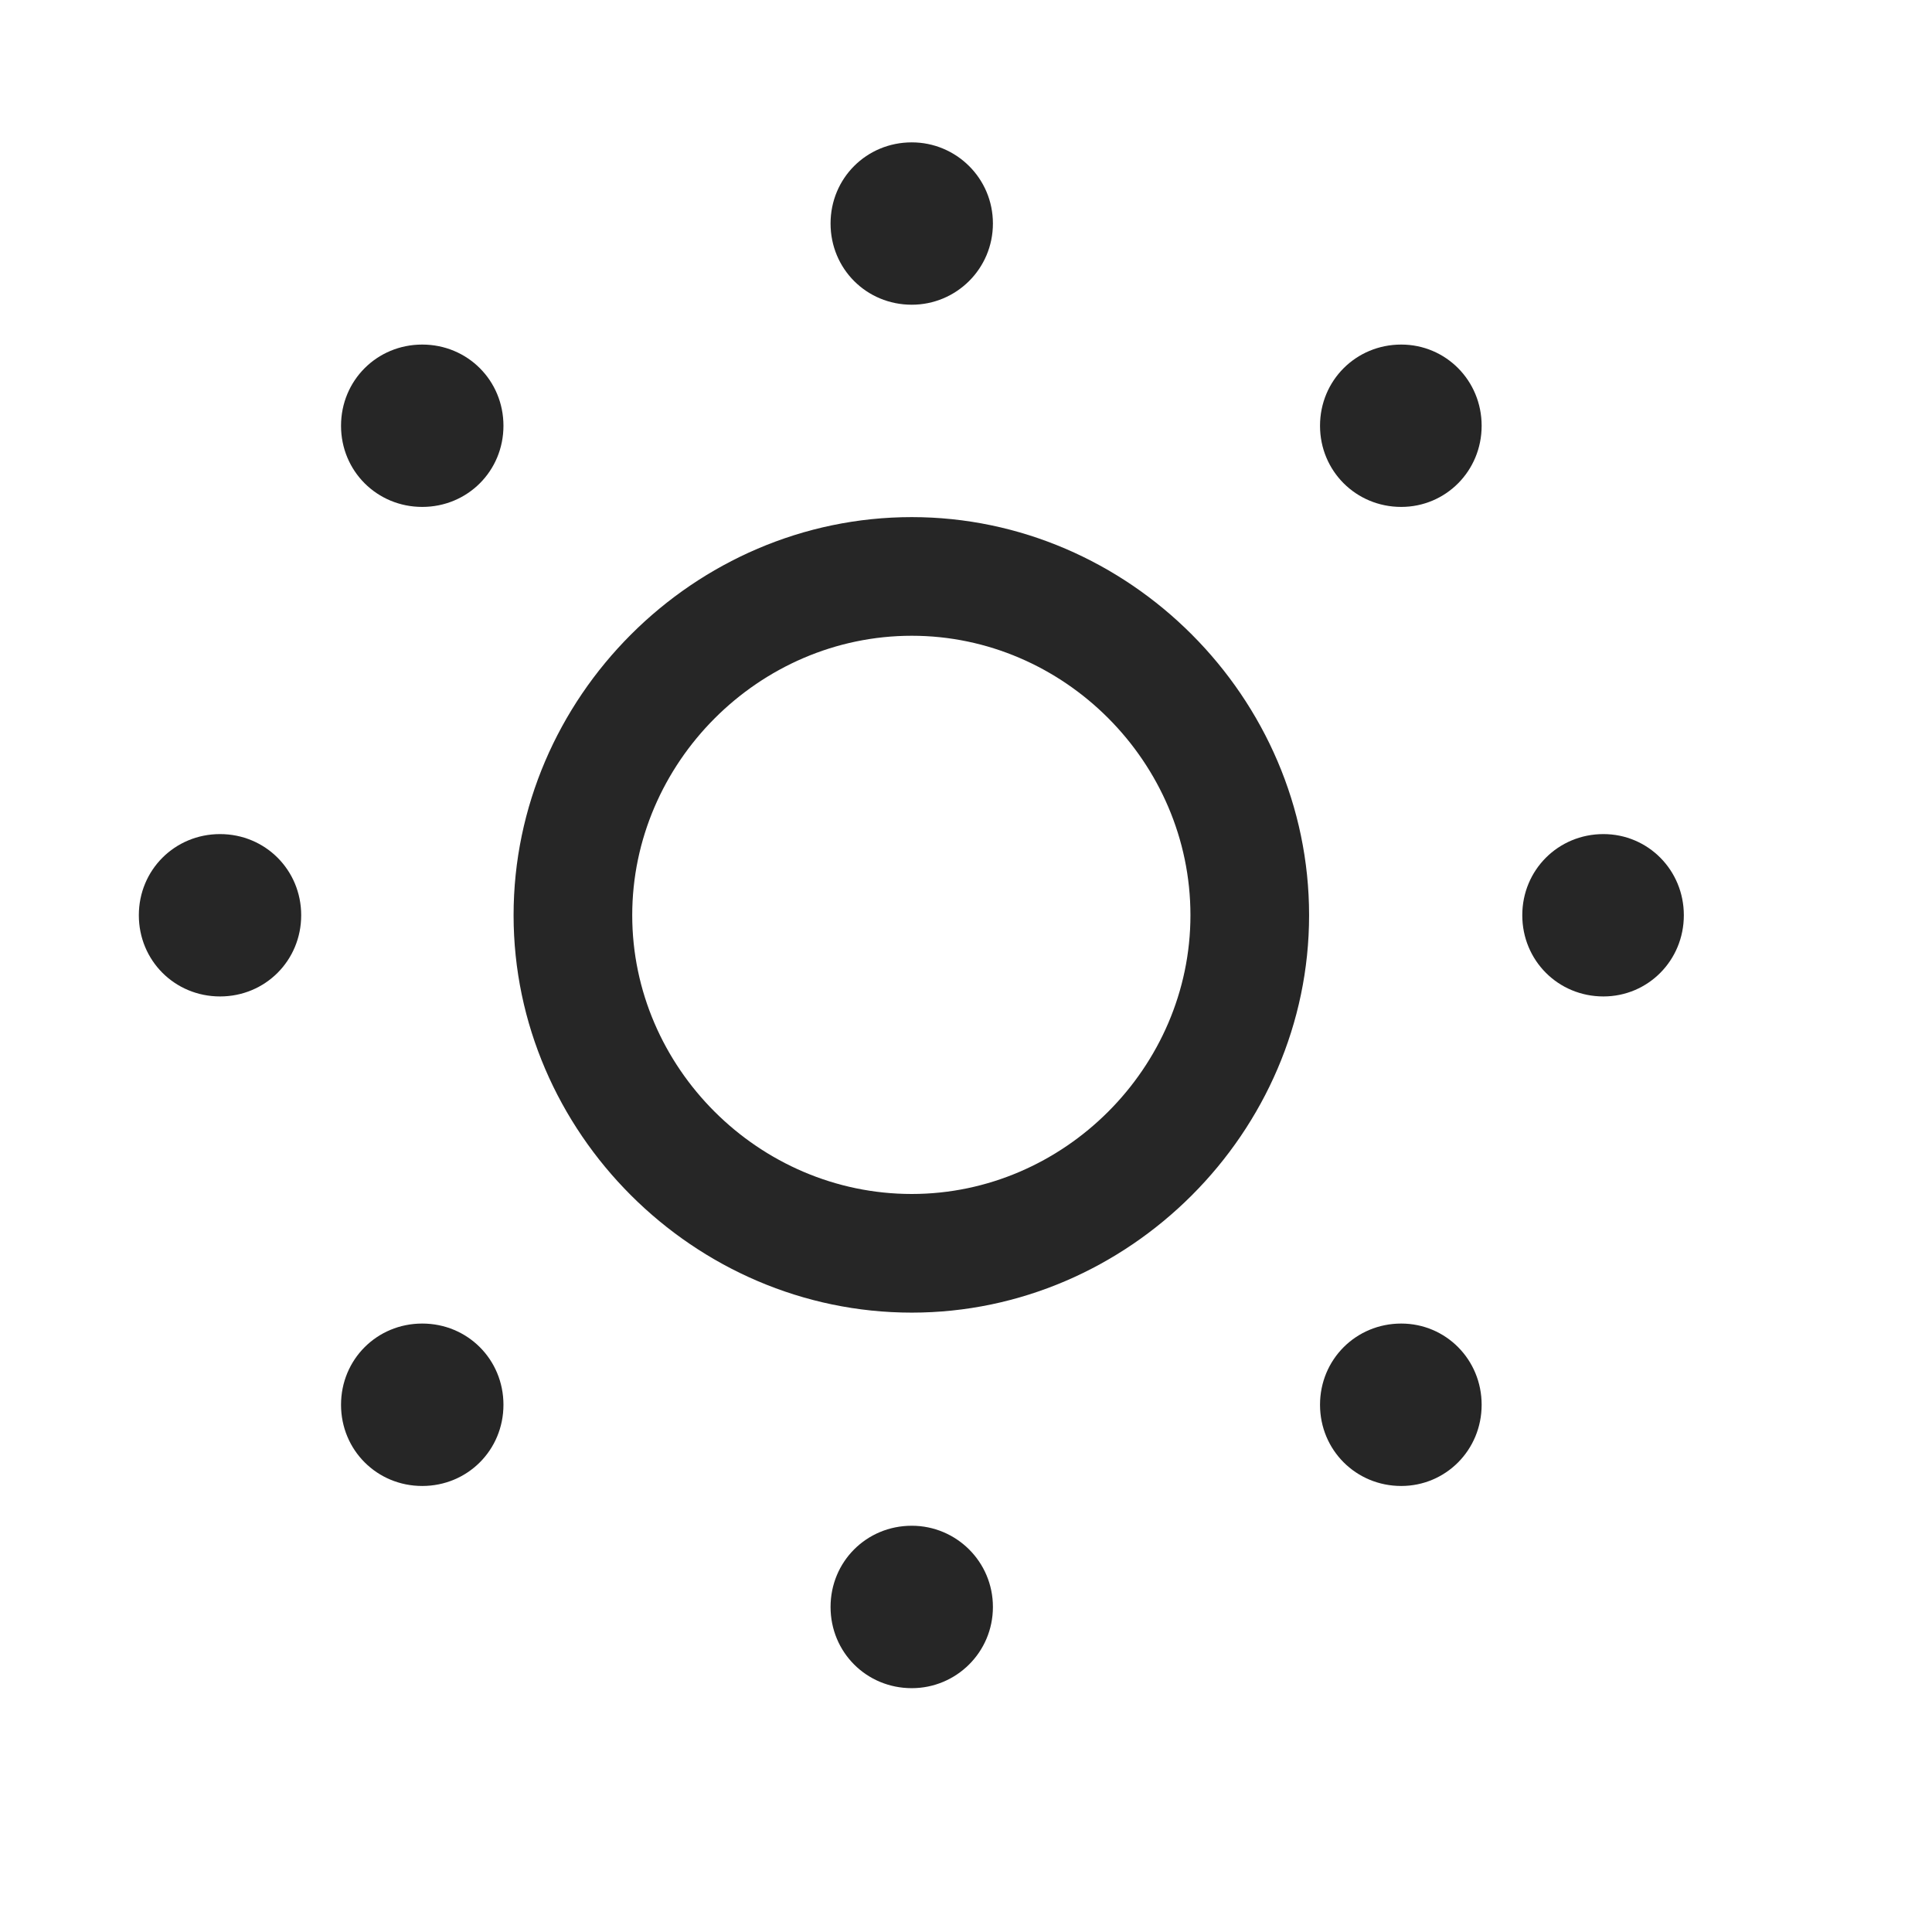 <svg width="29" height="29" viewBox="0 0 29 29" fill="currentColor" xmlns="http://www.w3.org/2000/svg">
<g clip-path="url(#clip0_2207_33613)">
<path d="M13.686 4.574C14.354 4.574 14.904 4.035 14.904 3.355C14.904 2.676 14.354 2.137 13.686 2.137C13.006 2.137 12.467 2.676 12.467 3.355C12.467 4.035 13.006 4.574 13.686 4.574ZM21.033 7.609C21.701 7.609 22.24 7.07 22.24 6.391C22.24 5.711 21.701 5.172 21.033 5.172C20.354 5.172 19.814 5.711 19.814 6.391C19.814 7.07 20.354 7.609 21.033 7.609ZM24.068 14.957C24.736 14.957 25.275 14.418 25.275 13.738C25.275 13.059 24.736 12.52 24.068 12.52C23.389 12.52 22.85 13.059 22.85 13.738C22.85 14.418 23.389 14.957 24.068 14.957ZM21.033 22.305C21.701 22.305 22.24 21.766 22.24 21.086C22.24 20.406 21.701 19.867 21.033 19.867C20.354 19.867 19.814 20.406 19.814 21.086C19.814 21.766 20.354 22.305 21.033 22.305ZM13.686 25.34C14.354 25.34 14.904 24.801 14.904 24.121C14.904 23.441 14.354 22.902 13.686 22.902C13.006 22.902 12.467 23.441 12.467 24.121C12.467 24.801 13.006 25.34 13.686 25.34ZM6.338 22.305C7.018 22.305 7.557 21.766 7.557 21.086C7.557 20.406 7.018 19.867 6.338 19.867C5.658 19.867 5.119 20.406 5.119 21.086C5.119 21.766 5.658 22.305 6.338 22.305ZM3.303 14.957C3.982 14.957 4.521 14.418 4.521 13.738C4.521 13.059 3.982 12.52 3.303 12.52C2.623 12.52 2.084 13.059 2.084 13.738C2.084 14.418 2.623 14.957 3.303 14.957ZM6.338 7.609C7.018 7.609 7.557 7.07 7.557 6.391C7.557 5.711 7.018 5.172 6.338 5.172C5.658 5.172 5.119 5.711 5.119 6.391C5.119 7.07 5.658 7.609 6.338 7.609Z" fill="currentColor" fill-opacity="0.85"/>
<path d="M13.686 19.703C16.943 19.703 19.65 16.996 19.65 13.738C19.65 10.469 16.943 7.762 13.686 7.762C10.416 7.762 7.709 10.469 7.709 13.738C7.709 16.996 10.416 19.703 13.686 19.703ZM13.686 17.922C11.389 17.922 9.49 16.023 9.49 13.738C9.49 11.453 11.389 9.543 13.686 9.543C15.971 9.543 17.869 11.441 17.869 13.738C17.869 16.023 15.971 17.922 13.686 17.922Z" fill="currentColor" fill-opacity="0.85"/>
</g>
<defs>
<clipPath id="clip0_2207_33613">
<rect width="23.191" height="23.215" fill="currentColor" transform="translate(2.084 2.137)"/>
</clipPath>
</defs>
</svg>
